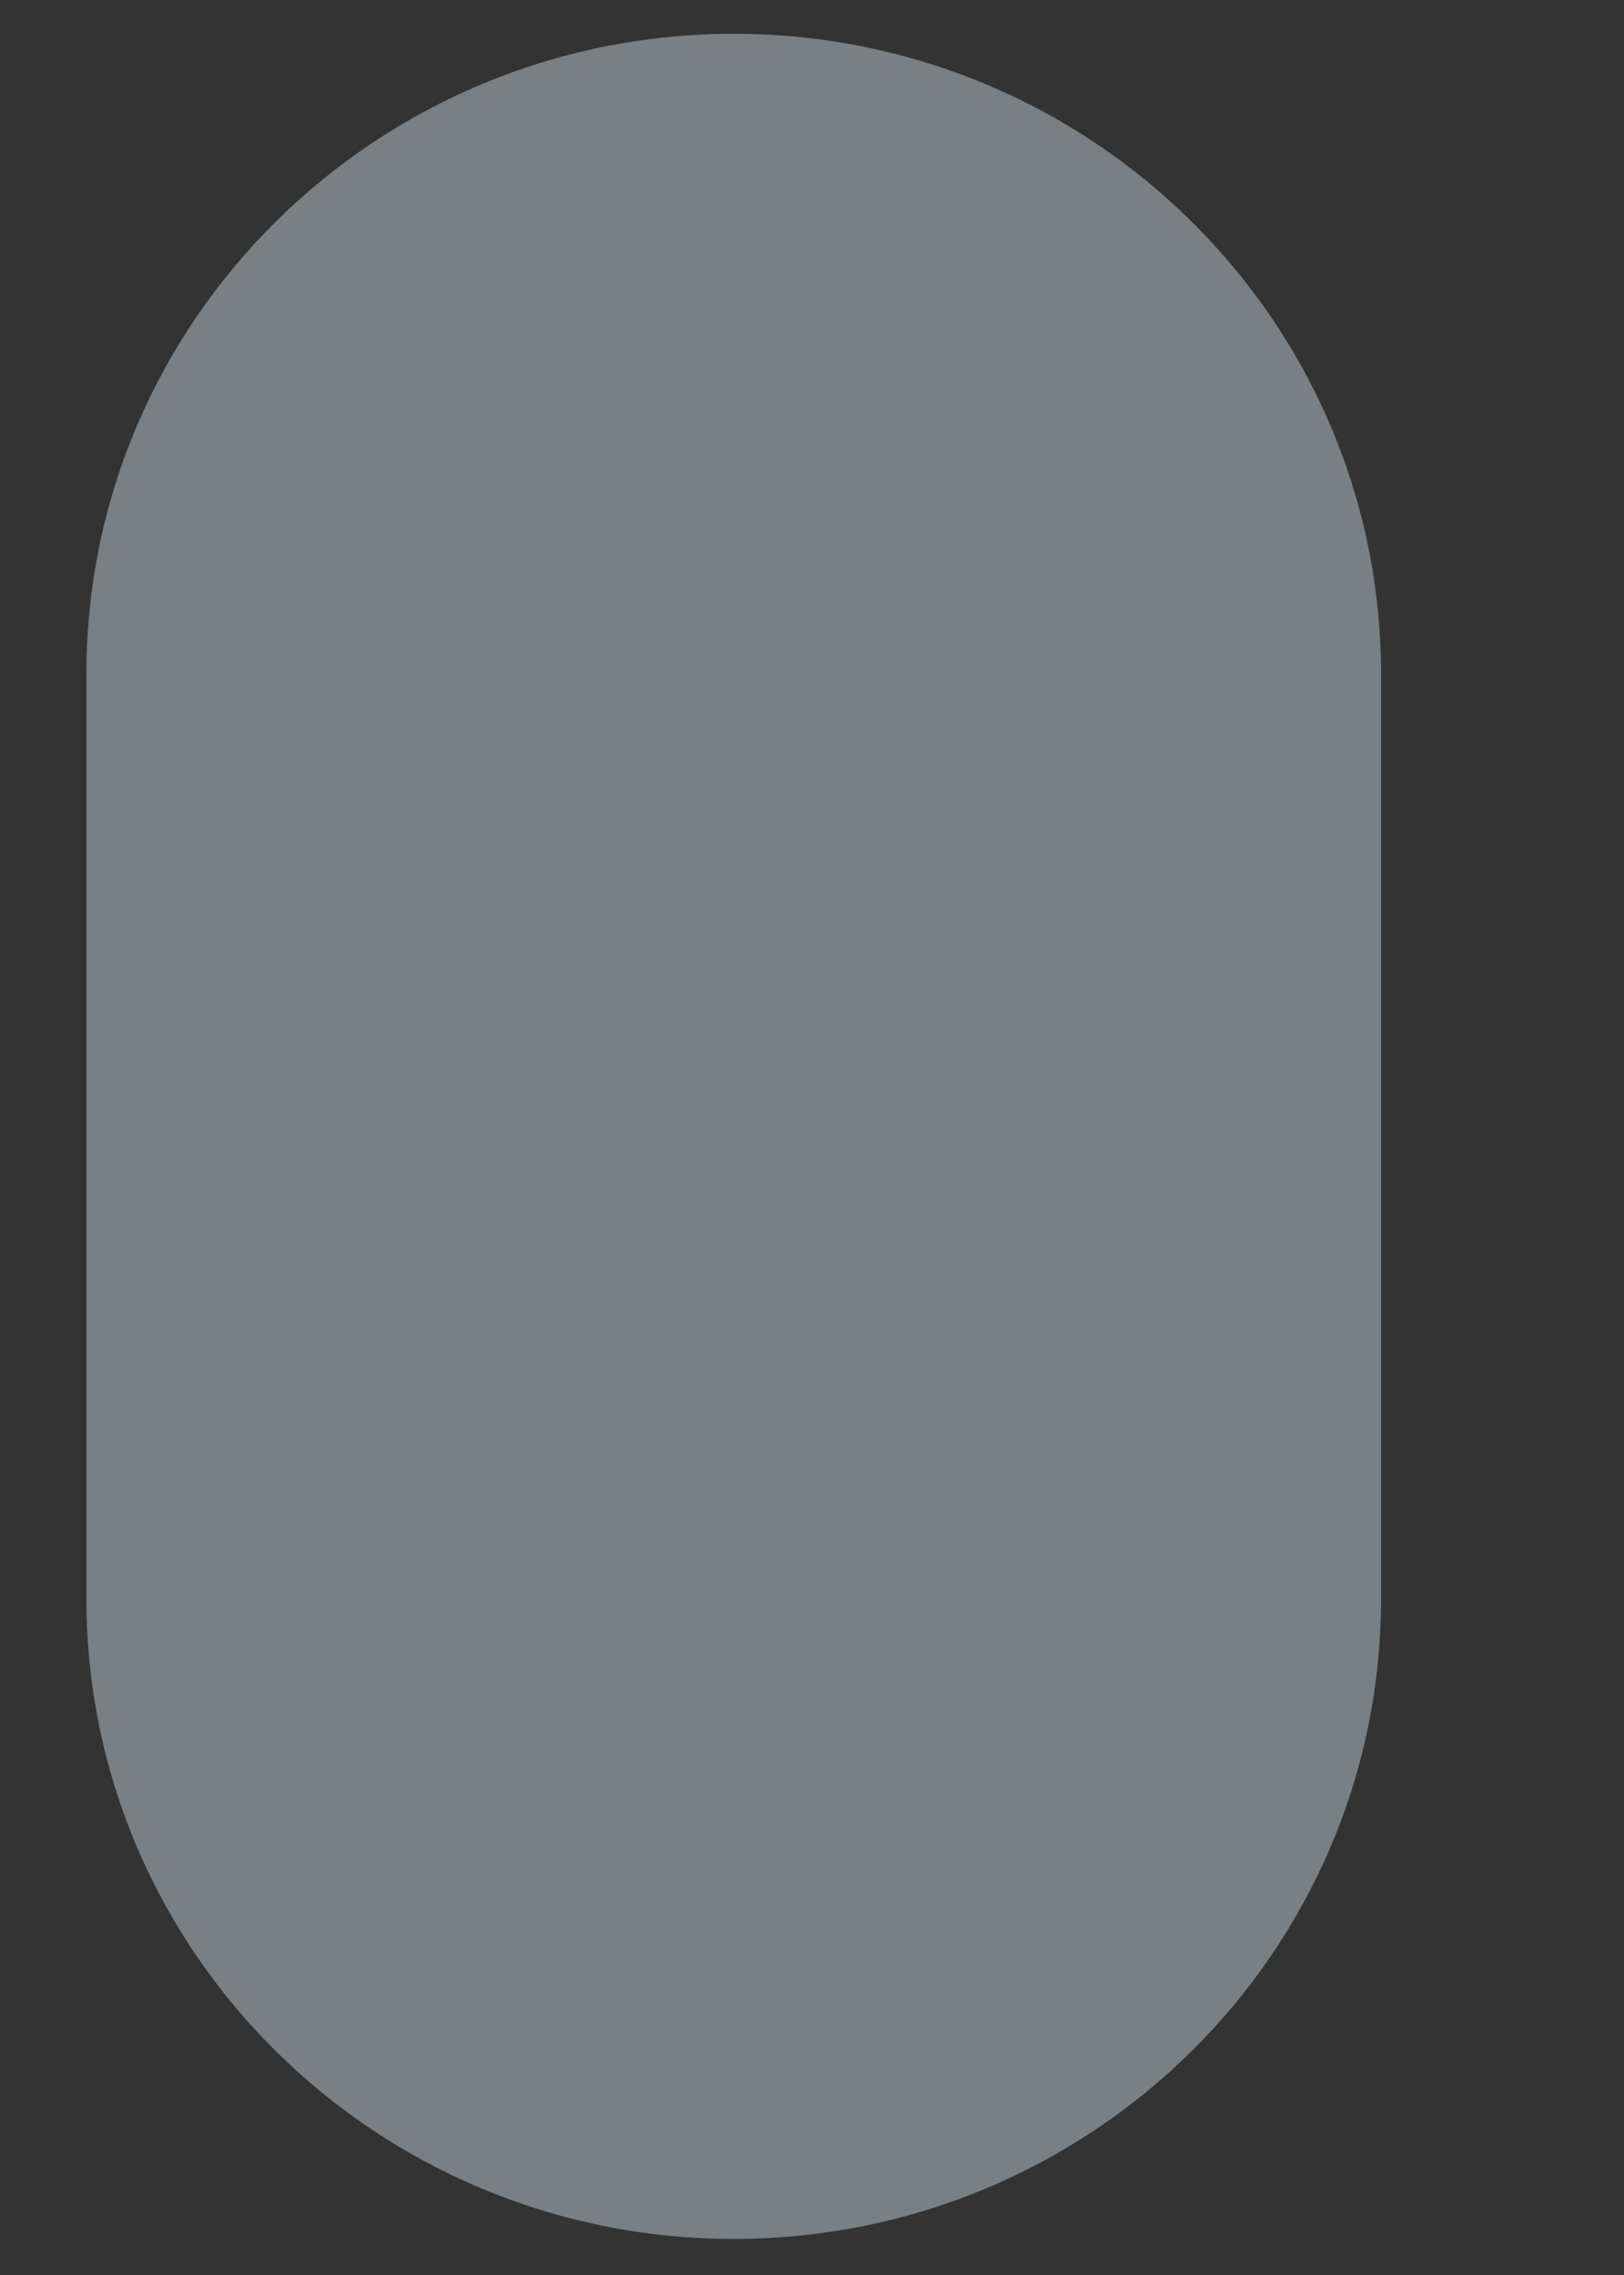 <svg width="5" height="7" viewBox="0 0 5 7" fill="none" xmlns="http://www.w3.org/2000/svg">
<rect x="0" y="0" width="5" height="7" fill="#333333" stroke="none"/>
<path d="M2.259 6.889C3.359 6.889 4.252 6.007 4.252 4.919V2.074C4.252 0.986 3.359 0.104 2.259 0.104C1.159 0.104 0.266 0.986 0.266 2.074V4.919C0.266 6.007 1.159 6.889 2.259 6.889Z" fill="#E6F7FF" fill-opacity="0.39"/>
</svg>
